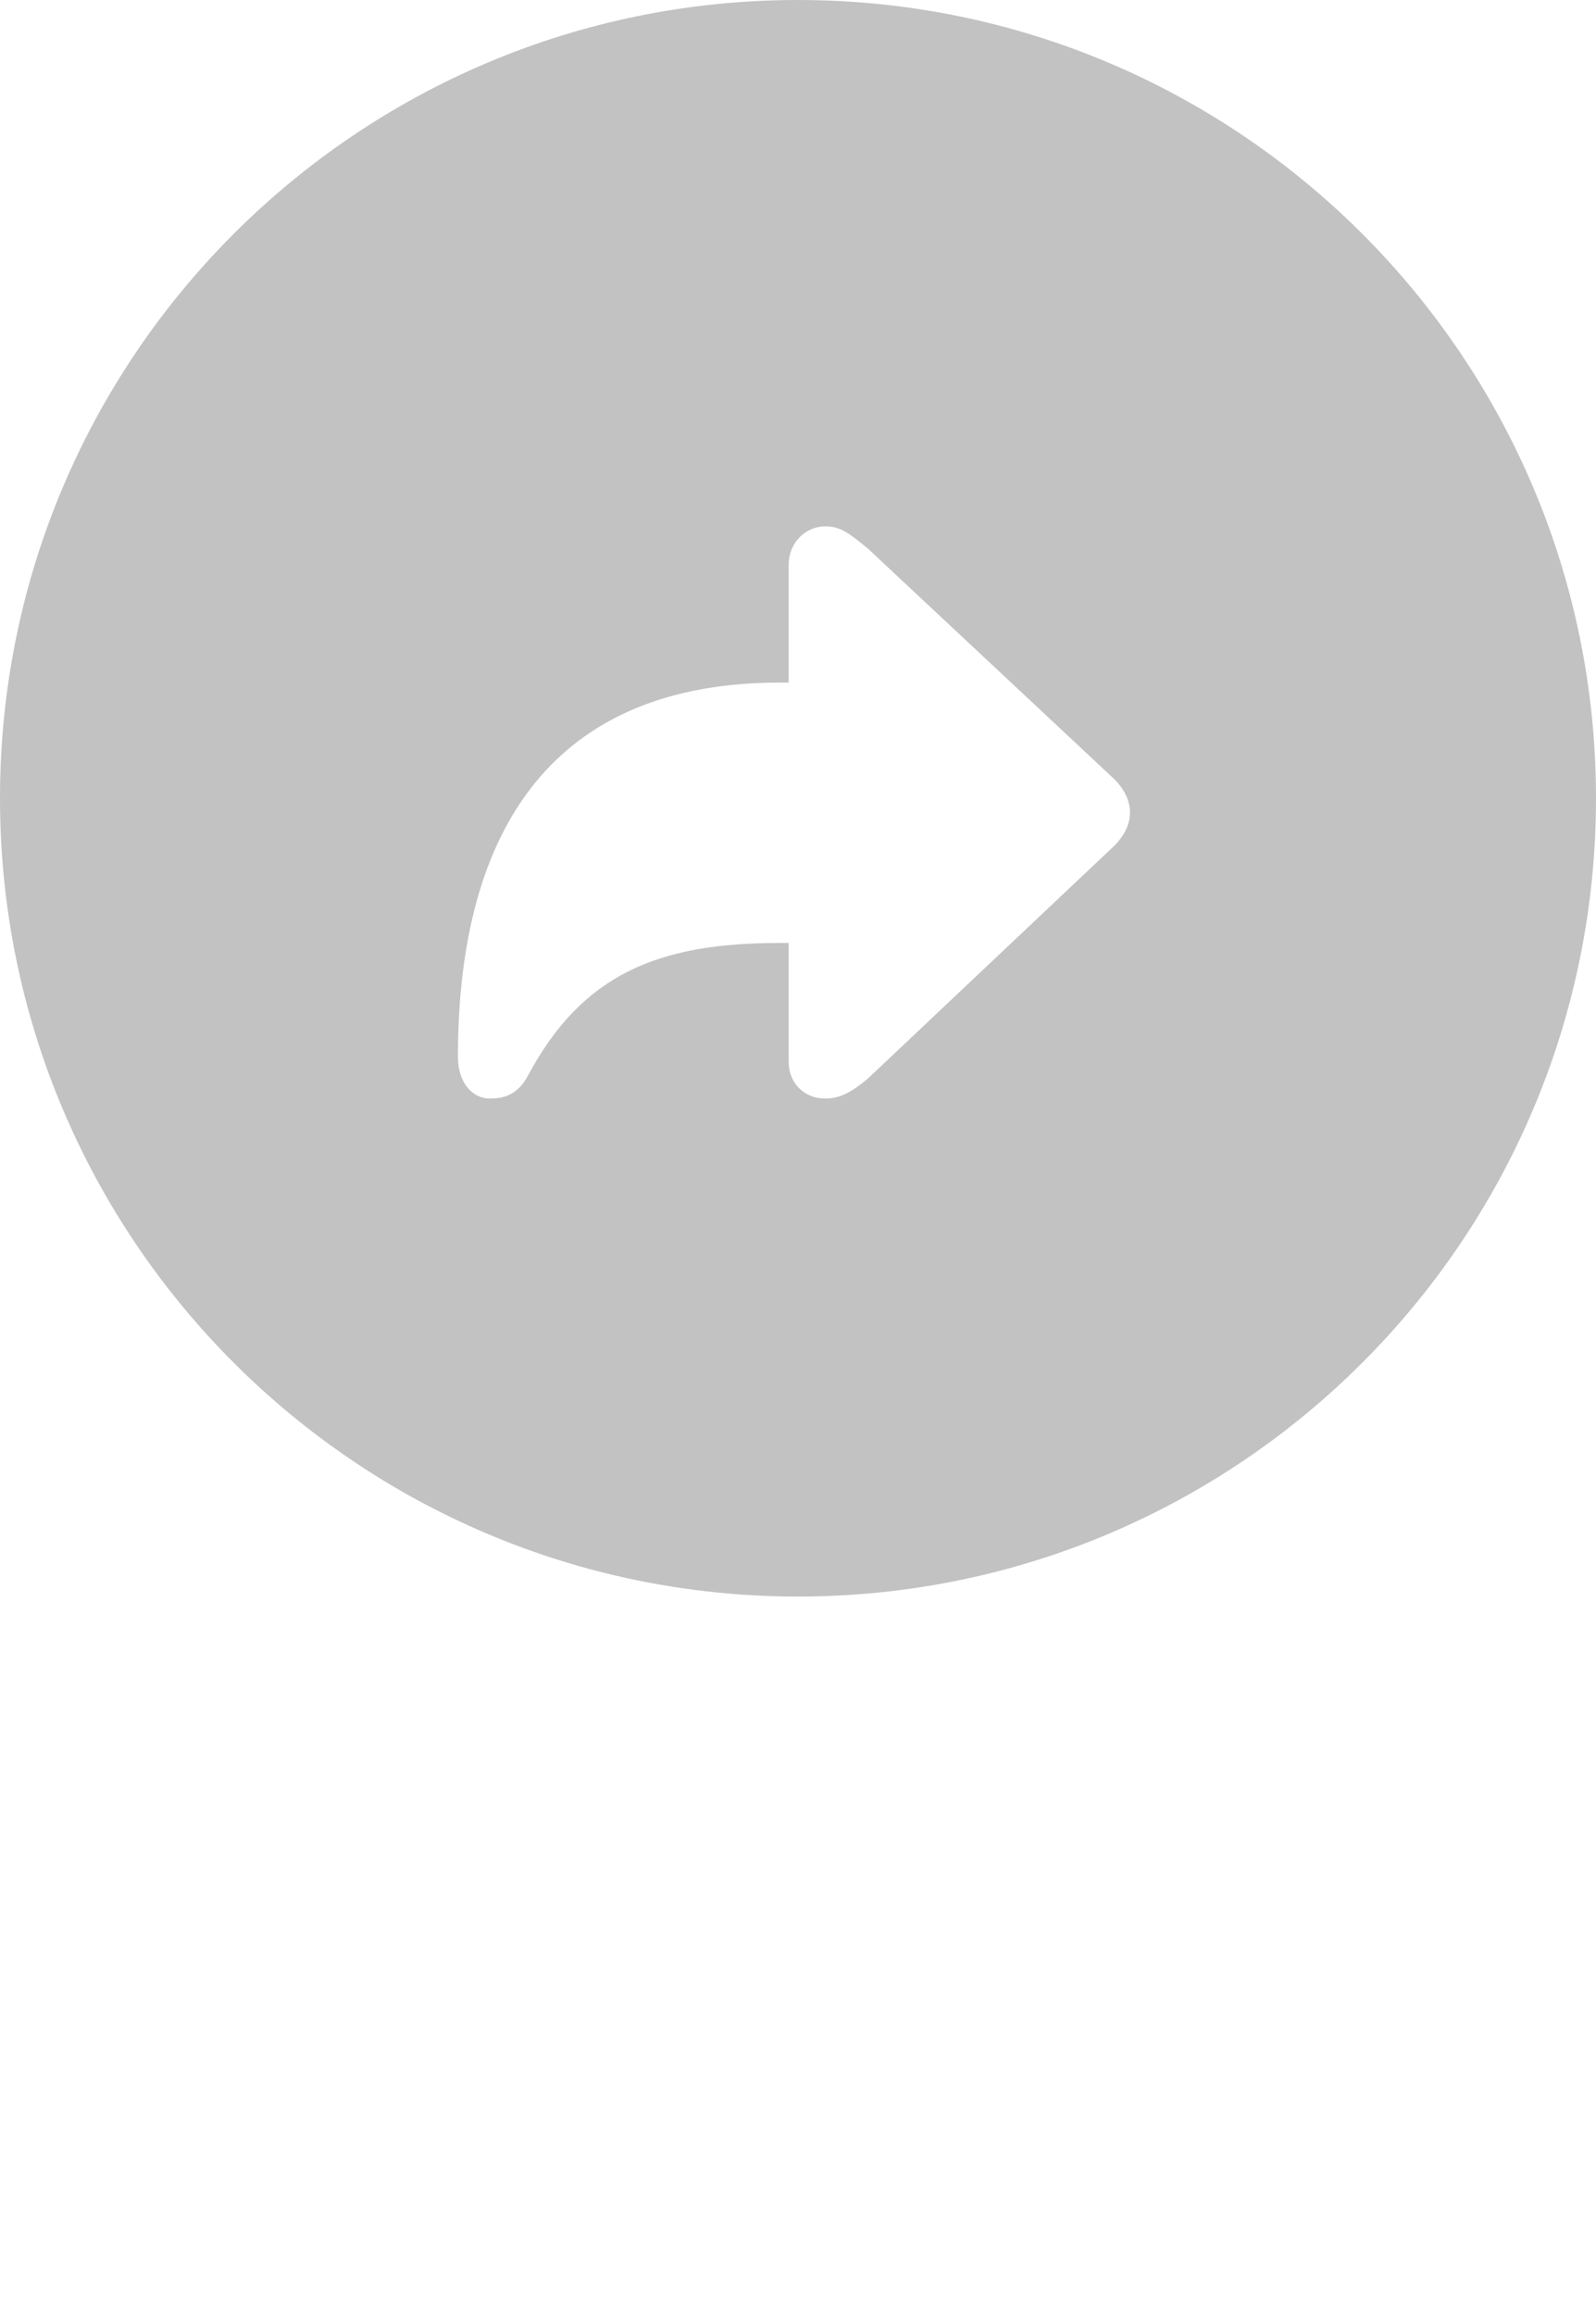<svg width="40" height="58" viewBox="0 0 40 58" fill="none" xmlns="http://www.w3.org/2000/svg">
<g filter="url(#filter0_b)">
<path d="M0 20C0 8.954 8.954 0 20 0C31.046 0 40 8.954 40 20C40 31.046 31.046 40 20 40C8.954 40 0 31.046 0 20Z" fill="black" fill-opacity="0.24"/>
<path d="M20.68 27.523C21.062 27.523 21.359 27.352 21.758 27.016L27.922 21.195C28.211 20.906 28.32 20.617 28.32 20.359C28.32 20.094 28.211 19.805 27.922 19.516L21.758 13.75C21.312 13.383 21.078 13.188 20.695 13.188C20.156 13.188 19.766 13.625 19.766 14.148V17.102H19.539C13.922 17.102 11.477 20.703 11.477 26.477C11.477 27.148 11.859 27.523 12.273 27.523C12.609 27.523 12.969 27.445 13.234 26.945C14.602 24.391 16.516 23.625 19.539 23.625H19.766V26.609C19.766 27.133 20.156 27.523 20.68 27.523Z" fill="white"/>
<g filter="url(#filter1_d)">
<path d="M16.616 56H17.793V48.249H16.605L14.565 49.7V50.838L16.589 49.442H16.616V56ZM22.519 56.145C24.383 56.145 25.479 54.582 25.479 52.111C25.479 49.657 24.372 48.105 22.519 48.105C20.666 48.105 19.549 49.662 19.549 52.117C19.549 54.587 20.65 56.145 22.519 56.145ZM22.519 55.135C21.396 55.135 20.768 53.991 20.768 52.117C20.768 50.269 21.413 49.114 22.519 49.114C23.625 49.114 24.265 50.264 24.265 52.117C24.265 53.997 23.636 55.135 22.519 55.135Z" fill="white"/>
</g>
</g>
<defs>
<filter id="filter0_b" x="-16" y="-16" width="72" height="72" filterUnits="userSpaceOnUse" color-interpolation-filters="sRGB">
<feFlood flood-opacity="0" result="BackgroundImageFix"/>
<feGaussianBlur in="BackgroundImage" stdDeviation="8"/>
<feComposite in2="SourceAlpha" operator="in" result="effect1_backgroundBlur"/>
<feBlend mode="normal" in="SourceGraphic" in2="effect1_backgroundBlur" result="shape"/>
</filter>
<filter id="filter1_d" x="14.065" y="48.105" width="11.914" height="9.041" filterUnits="userSpaceOnUse" color-interpolation-filters="sRGB">
<feFlood flood-opacity="0" result="BackgroundImageFix"/>
<feColorMatrix in="SourceAlpha" type="matrix" values="0 0 0 0 0 0 0 0 0 0 0 0 0 0 0 0 0 0 127 0"/>
<feOffset dy="0.5"/>
<feGaussianBlur stdDeviation="0.25"/>
<feColorMatrix type="matrix" values="0 0 0 0 0 0 0 0 0 0 0 0 0 0 0 0 0 0 0.64 0"/>
<feBlend mode="normal" in2="BackgroundImageFix" result="effect1_dropShadow"/>
<feBlend mode="normal" in="SourceGraphic" in2="effect1_dropShadow" result="shape"/>
</filter>
</defs>
</svg>

